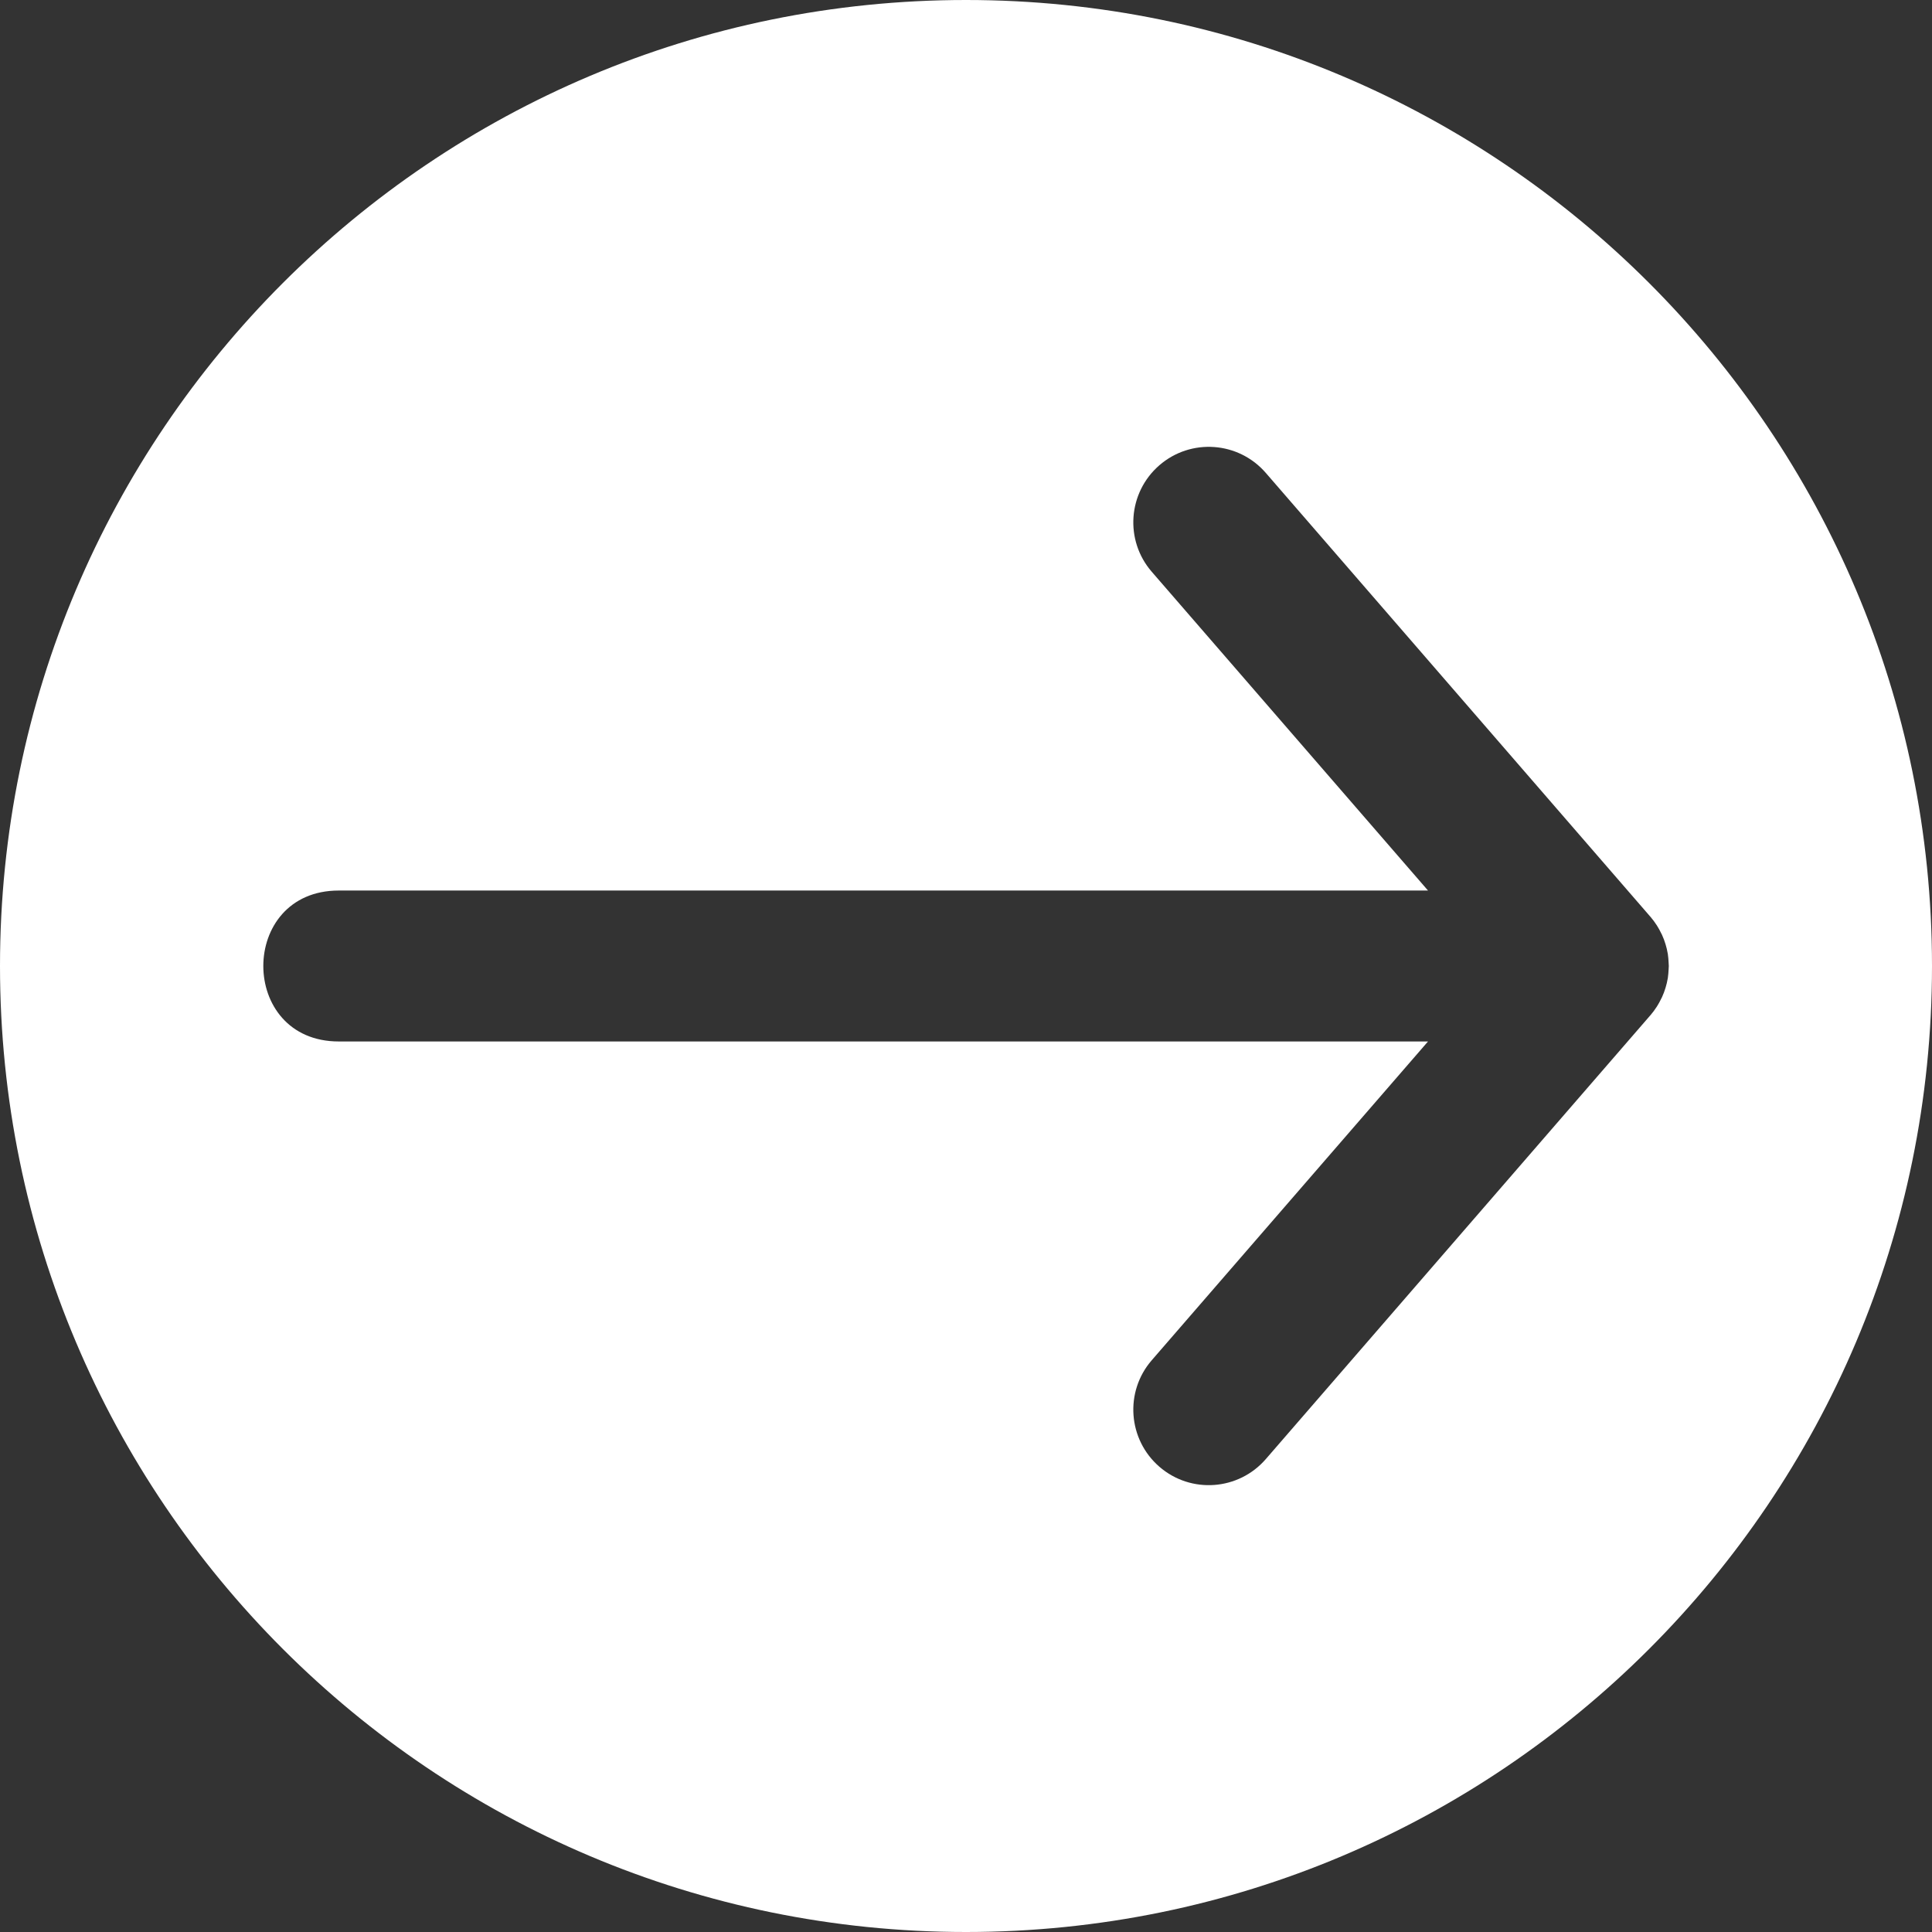 <?xml version="1.0" encoding="UTF-8" standalone="no"?>
<!DOCTYPE svg PUBLIC "-//W3C//DTD SVG 1.1//EN" "http://www.w3.org/Graphics/SVG/1.1/DTD/svg11.dtd">
<!-- Created with Vectornator (http://vectornator.io/) -->
<svg height="100%" stroke-miterlimit="10" style="fill-rule:nonzero;clip-rule:evenodd;stroke-linecap:round;stroke-linejoin:round;" version="1.1" viewBox="0 0 1024 1024" width="100%" xml:space="preserve" xmlns="http://www.w3.org/2000/svg" xmlns:vectornator="http://vectornator.io" xmlns:xlink="http://www.w3.org/1999/xlink">
<rect x="0" y="0" width="1024" height="1024" fill="#333333" stroke="none"/>
<defs/>
<g id="Layer" vectornator:layerName="Layer">
<path d="M512 0C229.23 0 0 229.23 0 512C0 794.77 229.23 1024 512 1024C794.77 1024 1024 794.77 1024 512C1024 229.23 794.77 0 512 0ZM643.531 236.938C653.742 237.668 663.673 242.308 670.906 250.656L874.562 485.688L874.688 485.812C875.952 487.291 877.119 488.831 878.156 490.469C878.176 490.5 878.199 490.531 878.219 490.562C879.106 491.938 879.839 493.357 880.531 494.781C880.628 494.983 880.751 495.171 880.844 495.375C880.853 495.396 880.865 495.417 880.875 495.438C881.646 497.102 882.264 498.792 882.781 500.5C883.275 502.13 883.665 503.756 883.938 505.406C883.965 505.563 884.006 505.718 884.031 505.875C884.039 505.925 884.024 505.981 884.031 506.031C884.219 507.294 884.312 508.549 884.375 509.812C884.42 510.542 884.496 511.266 884.5 512C884.496 512.734 884.42 513.458 884.375 514.188C884.313 515.451 884.218 516.706 884.031 517.969C884.023 518.02 884.039 518.074 884.031 518.125C884.007 518.282 883.963 518.437 883.938 518.594C883.665 520.244 883.275 521.87 882.781 523.5C882.264 525.208 881.646 526.898 880.875 528.562C880.865 528.584 880.853 528.604 880.844 528.625C880.751 528.825 880.628 529.02 880.531 529.219C879.839 530.643 879.106 532.062 878.219 533.438C878.199 533.469 878.176 533.499 878.156 533.531C877.119 535.169 875.952 536.709 874.688 538.188L874.562 538.312L670.906 773.344C656.44 790.039 631.196 791.873 614.5 777.406C597.804 762.94 595.971 737.664 610.438 720.969L756.875 552L179.562 552C126.229 552 126.229 472 179.562 472L756.875 472L610.438 303.031C595.971 286.336 597.804 261.06 614.5 246.594C622.848 239.36 633.32 236.207 643.531 236.938Z" fill="#ffffff" fill-rule="nonzero" opacity="1" stroke="none" vectornator:layerName="Kurve 3"/>
</g>
</svg>

